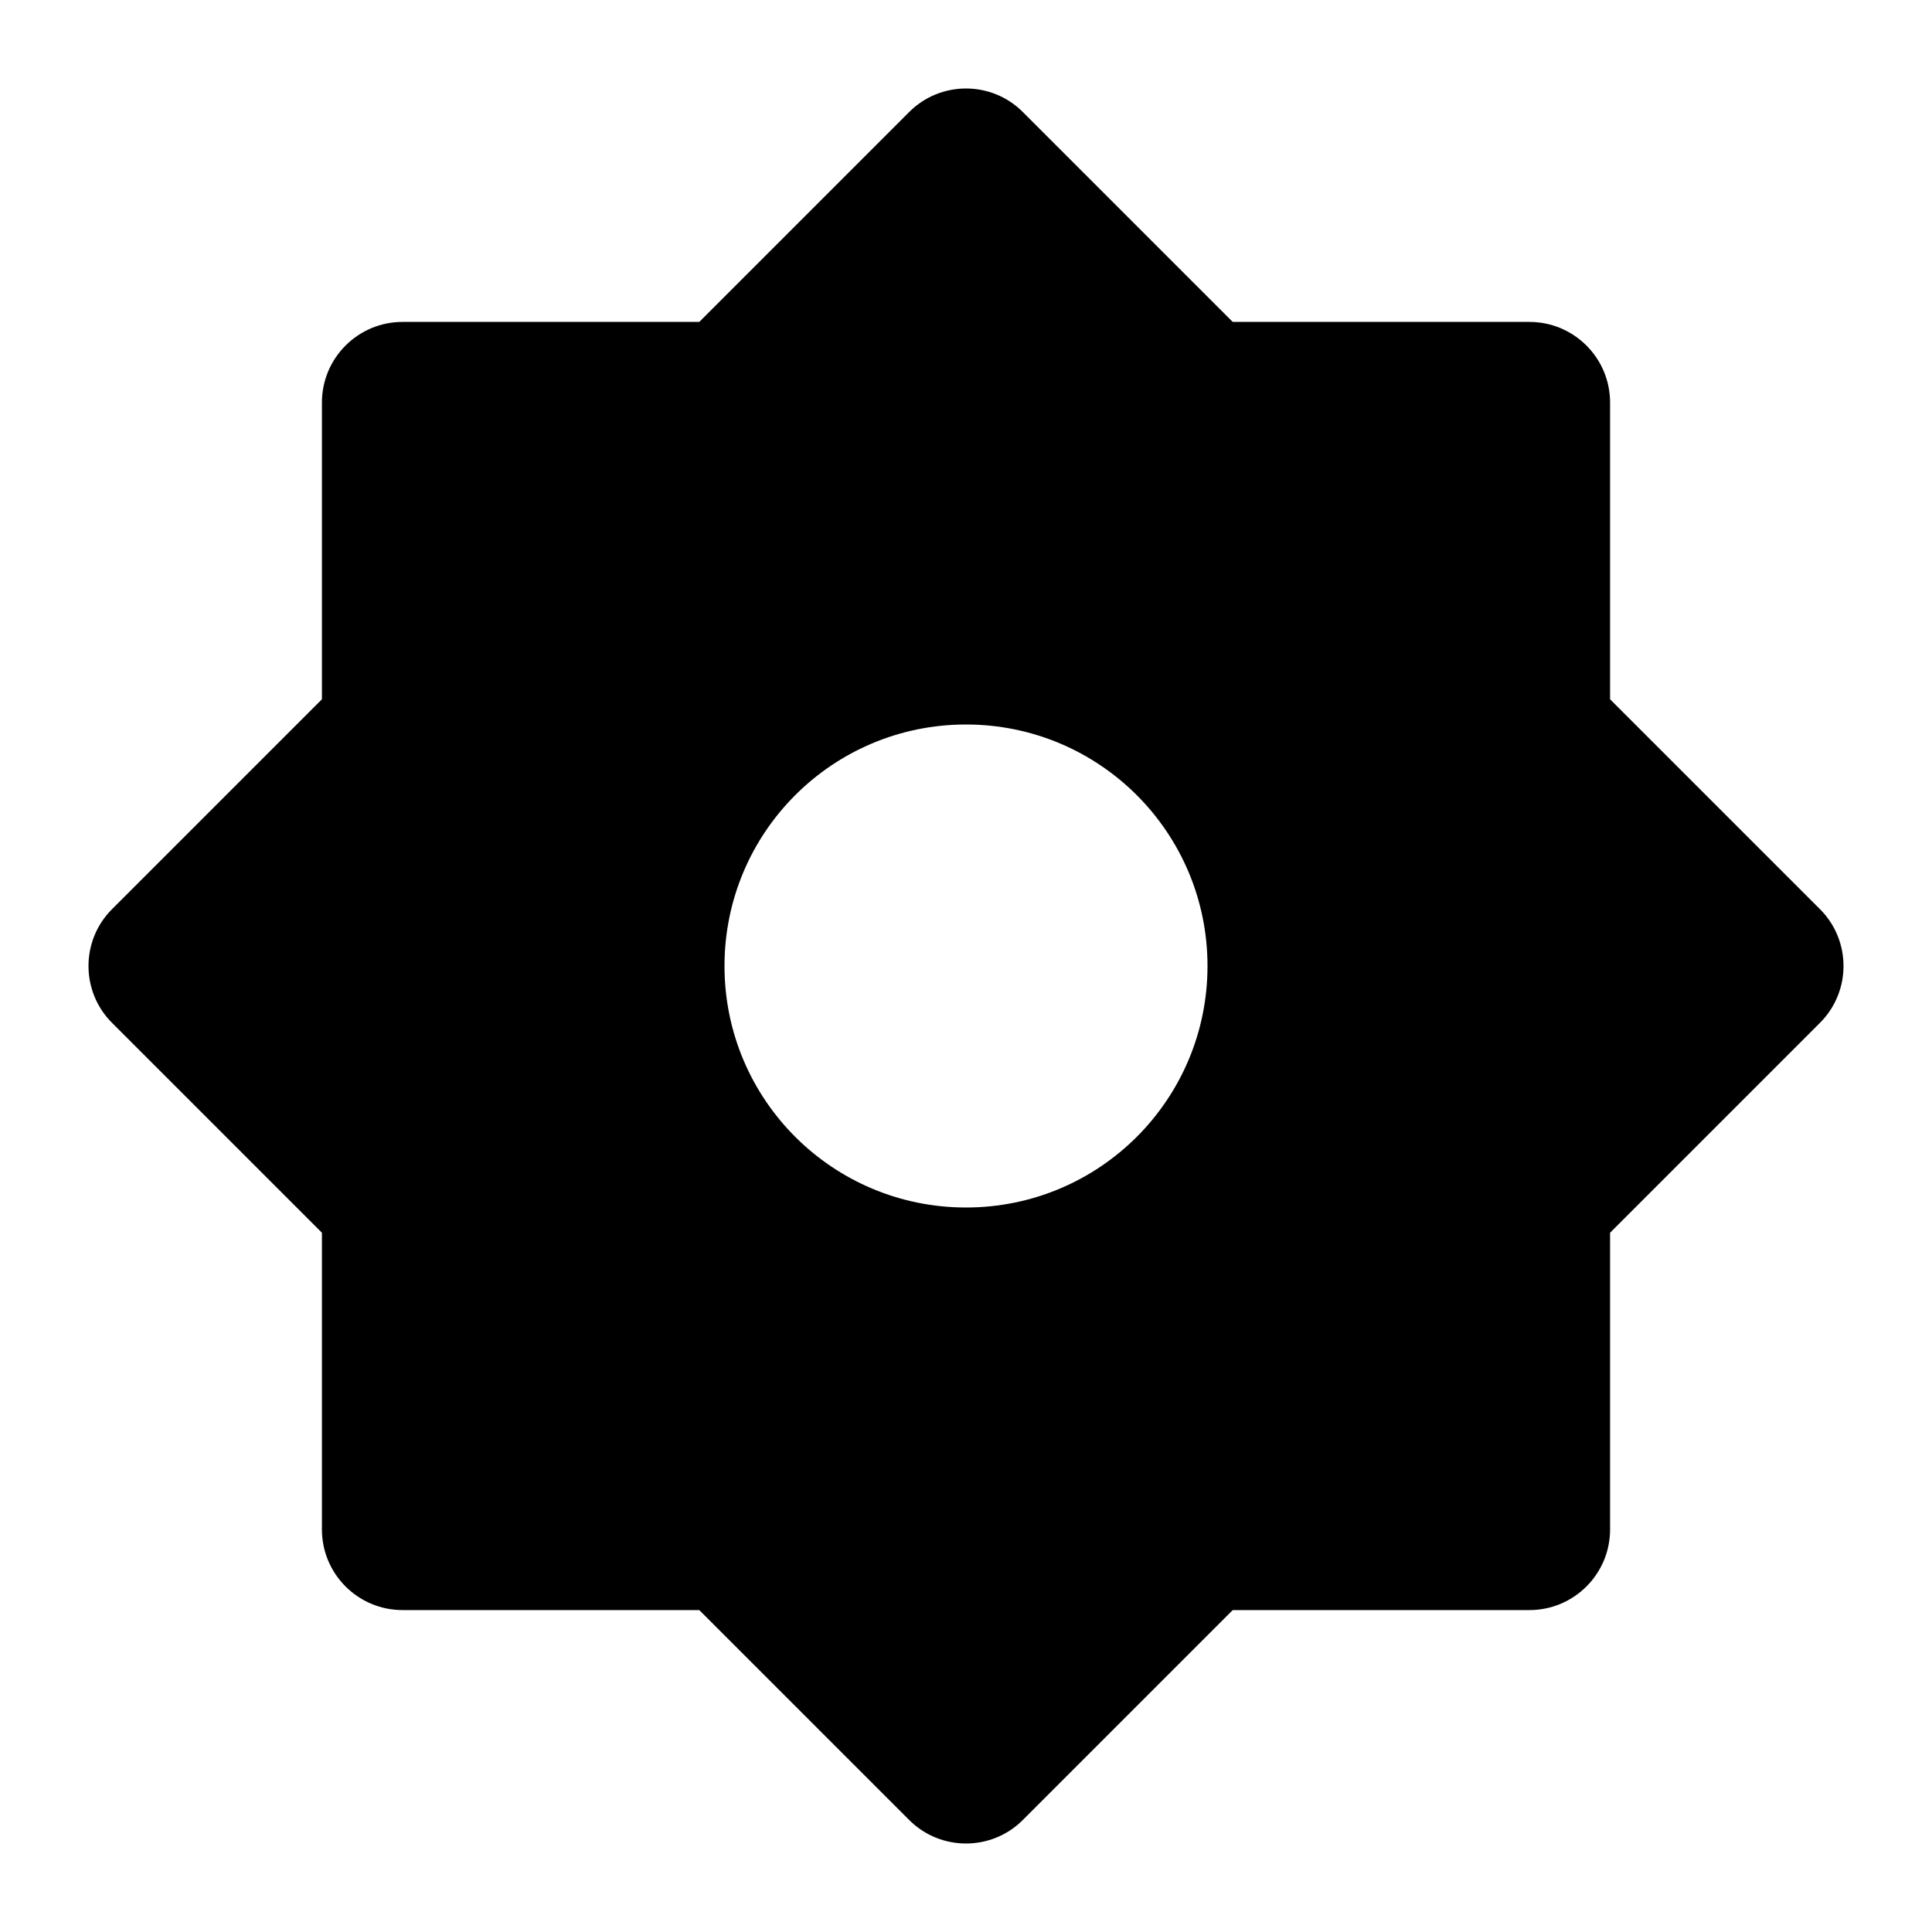 <?xml version="1.0" encoding="UTF-8"?>
<svg xmlns="http://www.w3.org/2000/svg" xmlns:xlink="http://www.w3.org/1999/xlink" width="32" height="32" viewBox="0 0 32 32" version="1.1">
<g id="surface1">
<path style=" stroke:none;fill-rule:nonzero;fill:rgb(0%,0%,0%);fill-opacity:1;" d="M 11.582 5.332 L 15.059 1.855 C 15.578 1.336 16.422 1.336 16.941 1.855 L 20.418 5.332 L 25.332 5.332 C 26.07 5.332 26.668 5.93 26.668 6.668 L 26.668 11.582 L 30.145 15.059 C 30.664 15.578 30.664 16.422 30.145 16.941 L 26.668 20.418 L 26.668 25.332 C 26.668 26.07 26.07 26.668 25.332 26.668 L 20.418 26.668 L 16.941 30.145 C 16.422 30.664 15.578 30.664 15.059 30.145 L 11.582 26.668 L 6.668 26.668 C 5.93 26.668 5.332 26.07 5.332 25.332 L 5.332 20.418 L 1.855 16.941 C 1.336 16.422 1.336 15.578 1.855 15.059 L 5.332 11.582 L 5.332 6.668 C 5.332 5.93 5.93 5.332 6.668 5.332 Z M 16 20 C 18.211 20 20 18.211 20 16 C 20 13.789 18.211 12 16 12 C 13.789 12 12 13.789 12 16 C 12 18.211 13.789 20 16 20 Z M 16 20 "/>
</g>
</svg>
